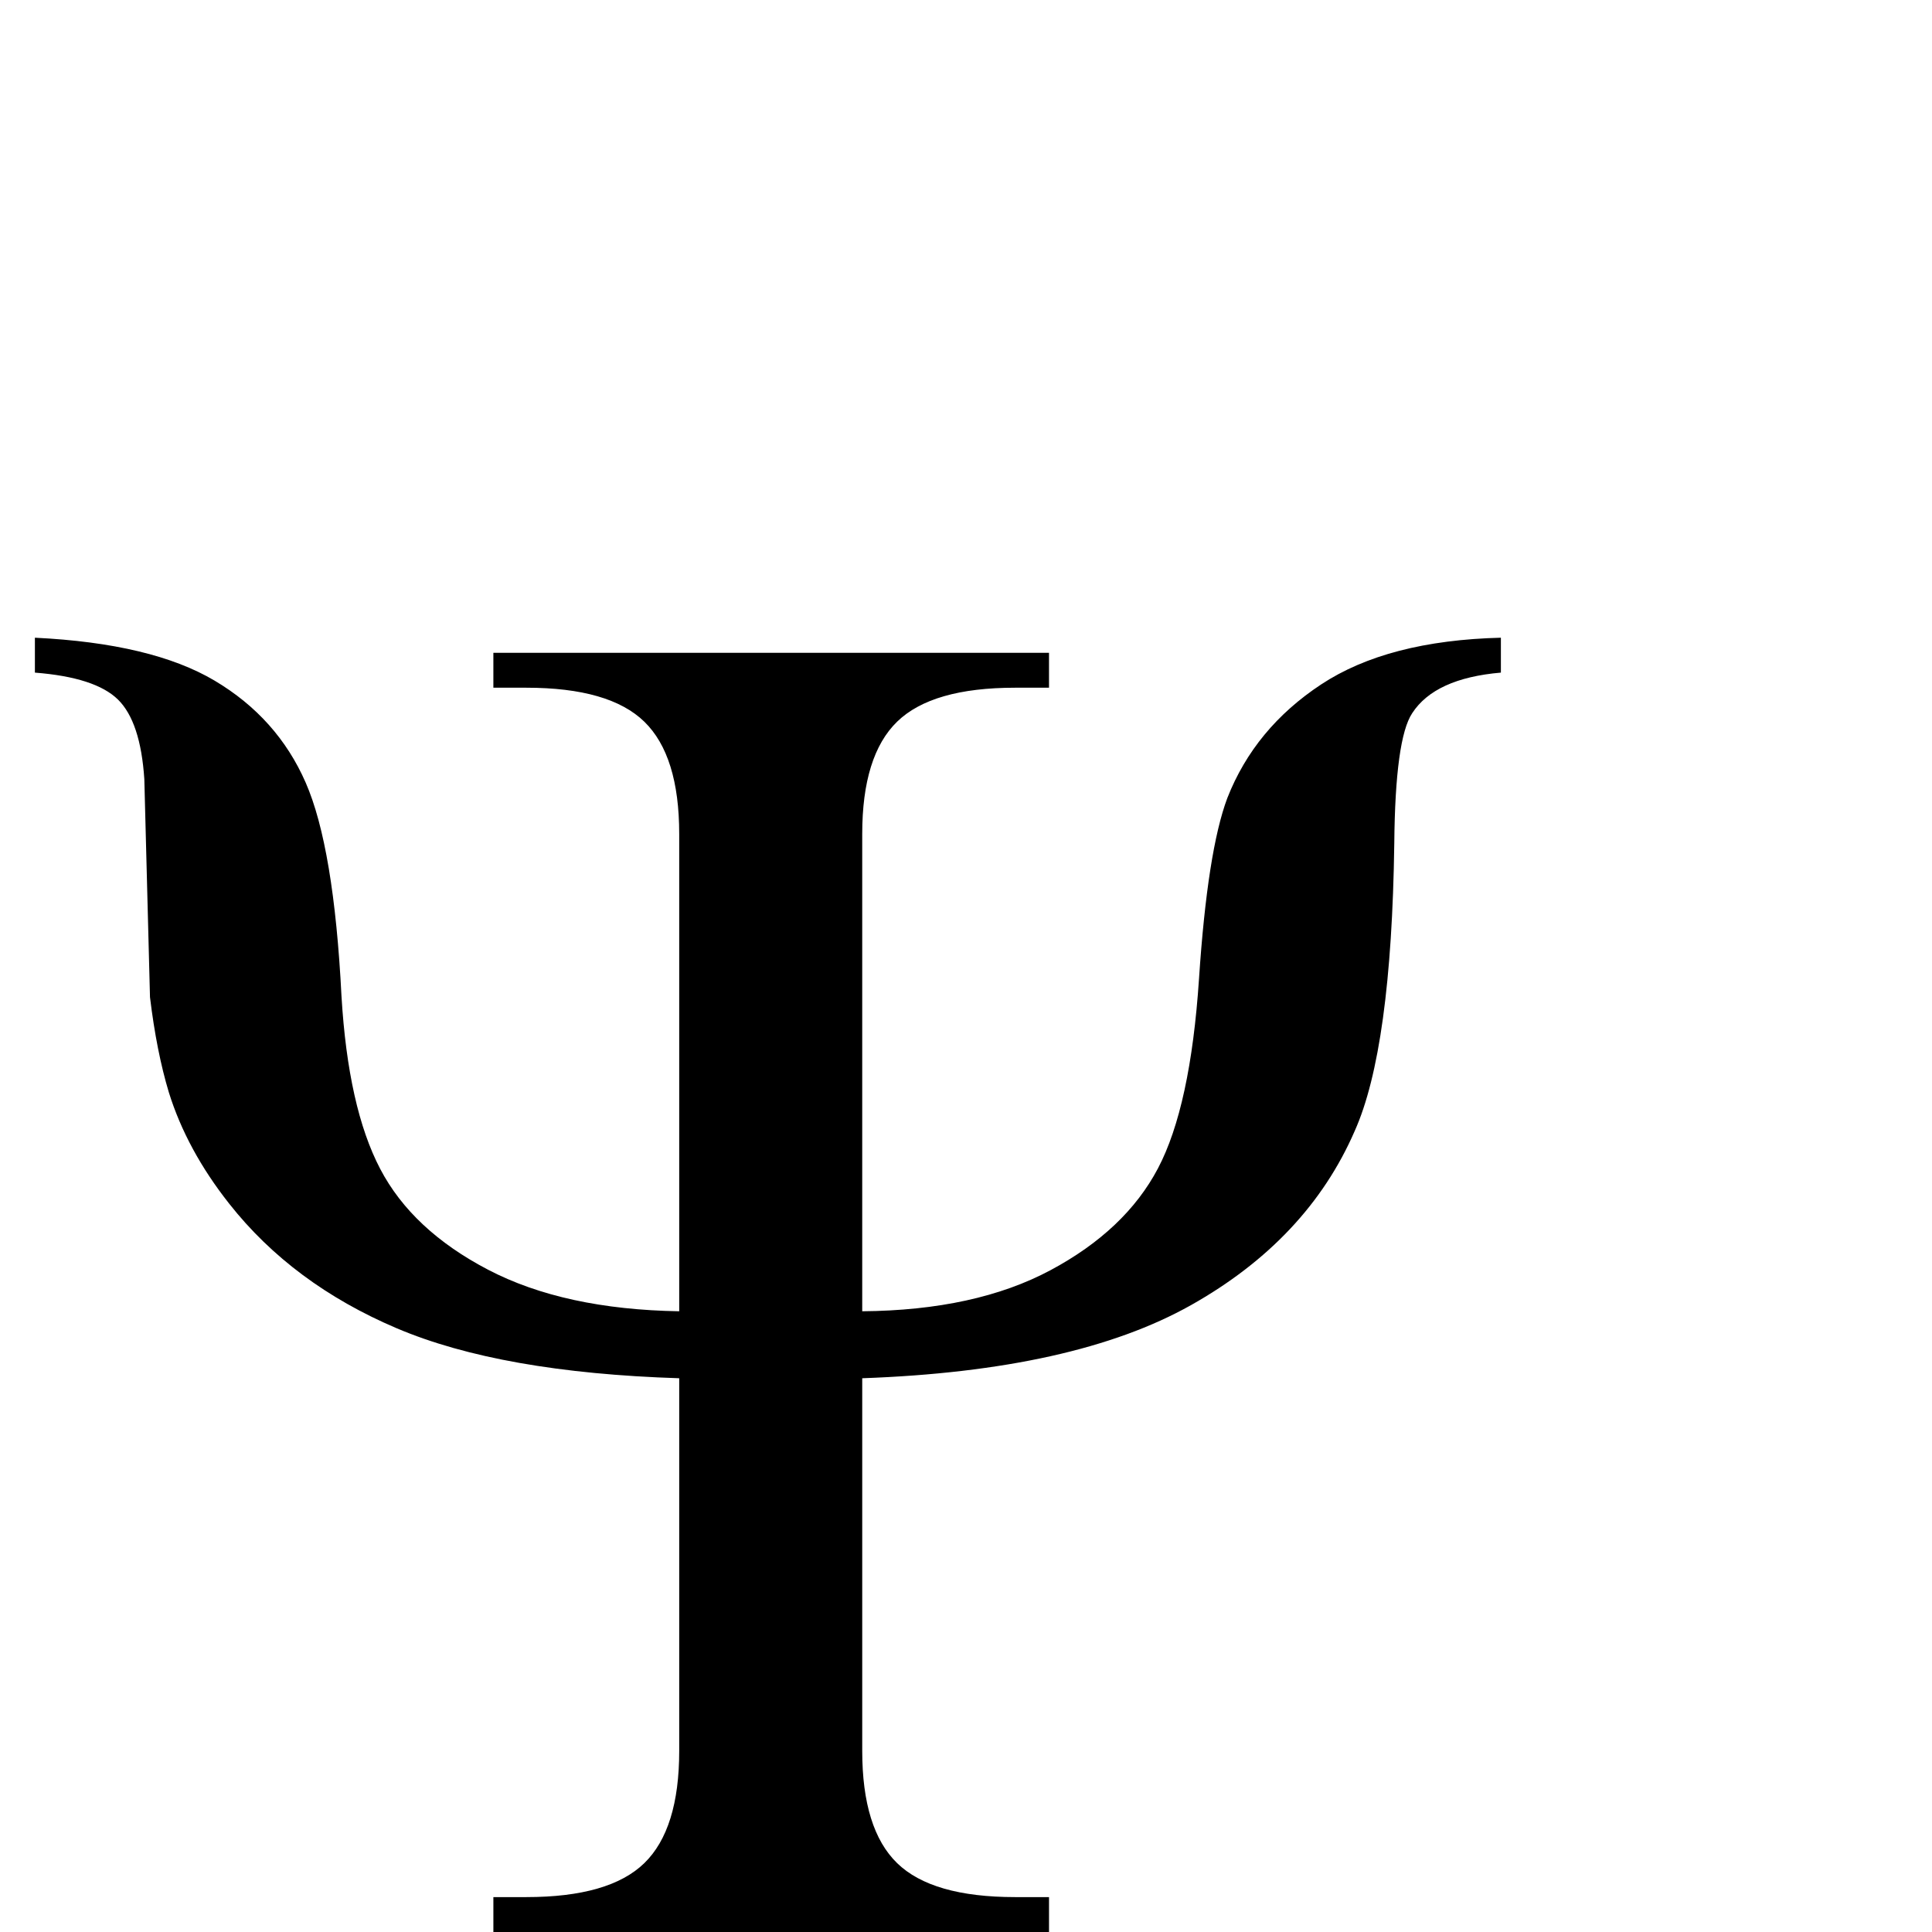 <?xml version="1.0" standalone="no"?>
<!DOCTYPE svg PUBLIC "-//W3C//DTD SVG 1.1//EN" "http://www.w3.org/Graphics/SVG/1.1/DTD/svg11.dtd" >
<svg viewBox="0 -410 2048 2048">
  <g transform="matrix(1 0 0 -1 0 1638)">
   <path fill="currentColor"
d="M914 658q120 1 199.5 43.5t114 108t43.5 201t30 191.5q29 74 99.5 120.5t190.5 49.5v-37q-70 -6 -94 -43q-18 -27 -19 -138q-3 -218 -42 -305q-50 -115 -173.5 -184.5t-348.5 -77.5v-395q0 -83 37 -119t125 -36h36v-37h-589v37h35q88 0 125 36t37 119v395
q-189 6 -299.5 53t-177.5 132q-45 57 -64 118q-13 43 -20 101l-6 231q-4 61 -28 84.5t-88 28.5v37q124 -6 190.5 -45.5t96.5 -108t38 -226.5q7 -118 41 -183t114.5 -107t202.5 -44v506q0 83 -37 119t-125 36h-35v37h589v-37h-36q-88 0 -125 -36t-37 -119v-506z" />
  </g>

</svg>
